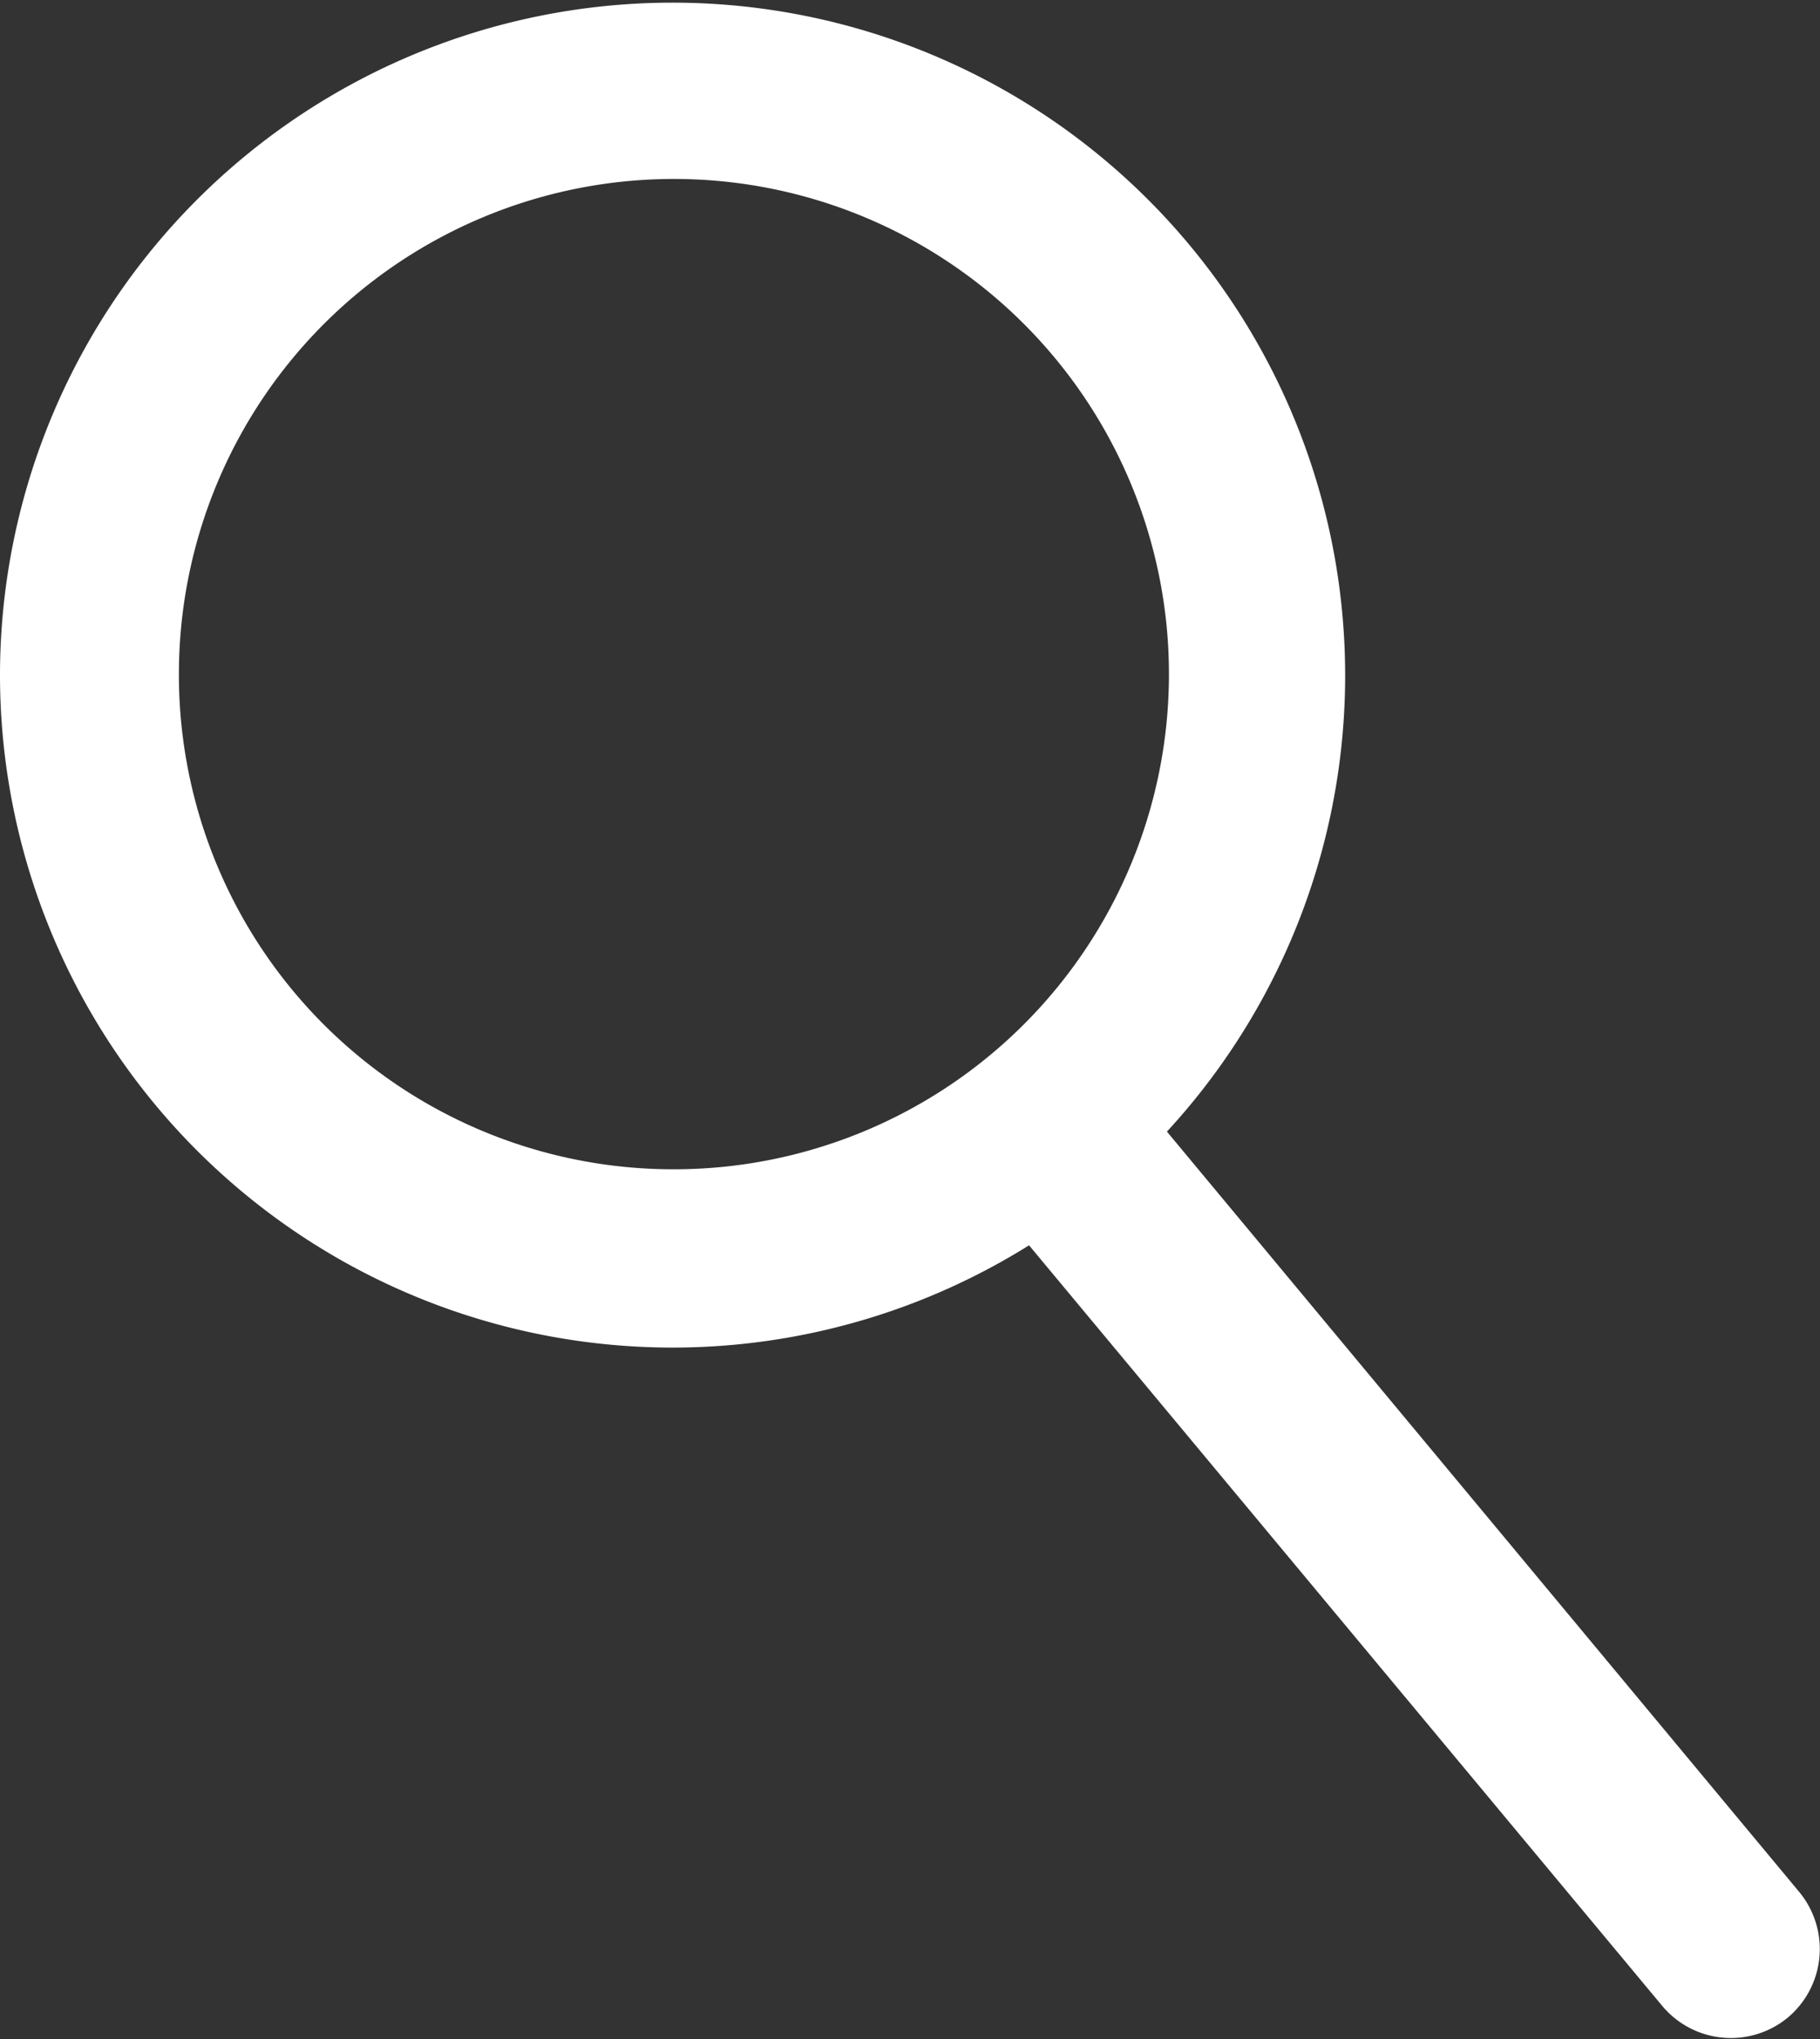 <svg xmlns="http://www.w3.org/2000/svg" viewBox="0 0 27.06 30.31"><rect x="0" y="0" width="27.06" height="30.31" fill="#333333" stroke="none"/><defs><style>.cls-1{fill:#fff;}</style></defs><title>lupa</title><g id="Capa_2" data-name="Capa 2"><g id="Capa_1-2" data-name="Capa 1"><path class="cls-1" d="M0,10a10,10,0,0,0,15.3,8.51l9.41,11.3a1.33,1.33,0,0,0,1.87.18h0a1.33,1.33,0,0,0,.17-1.87l-9.4-11.3A10,10,0,1,0,0,10Zm2.66,0A7.36,7.36,0,1,1,10,17.38,7.35,7.35,0,0,1,2.66,10Z"/></g></g></svg>
